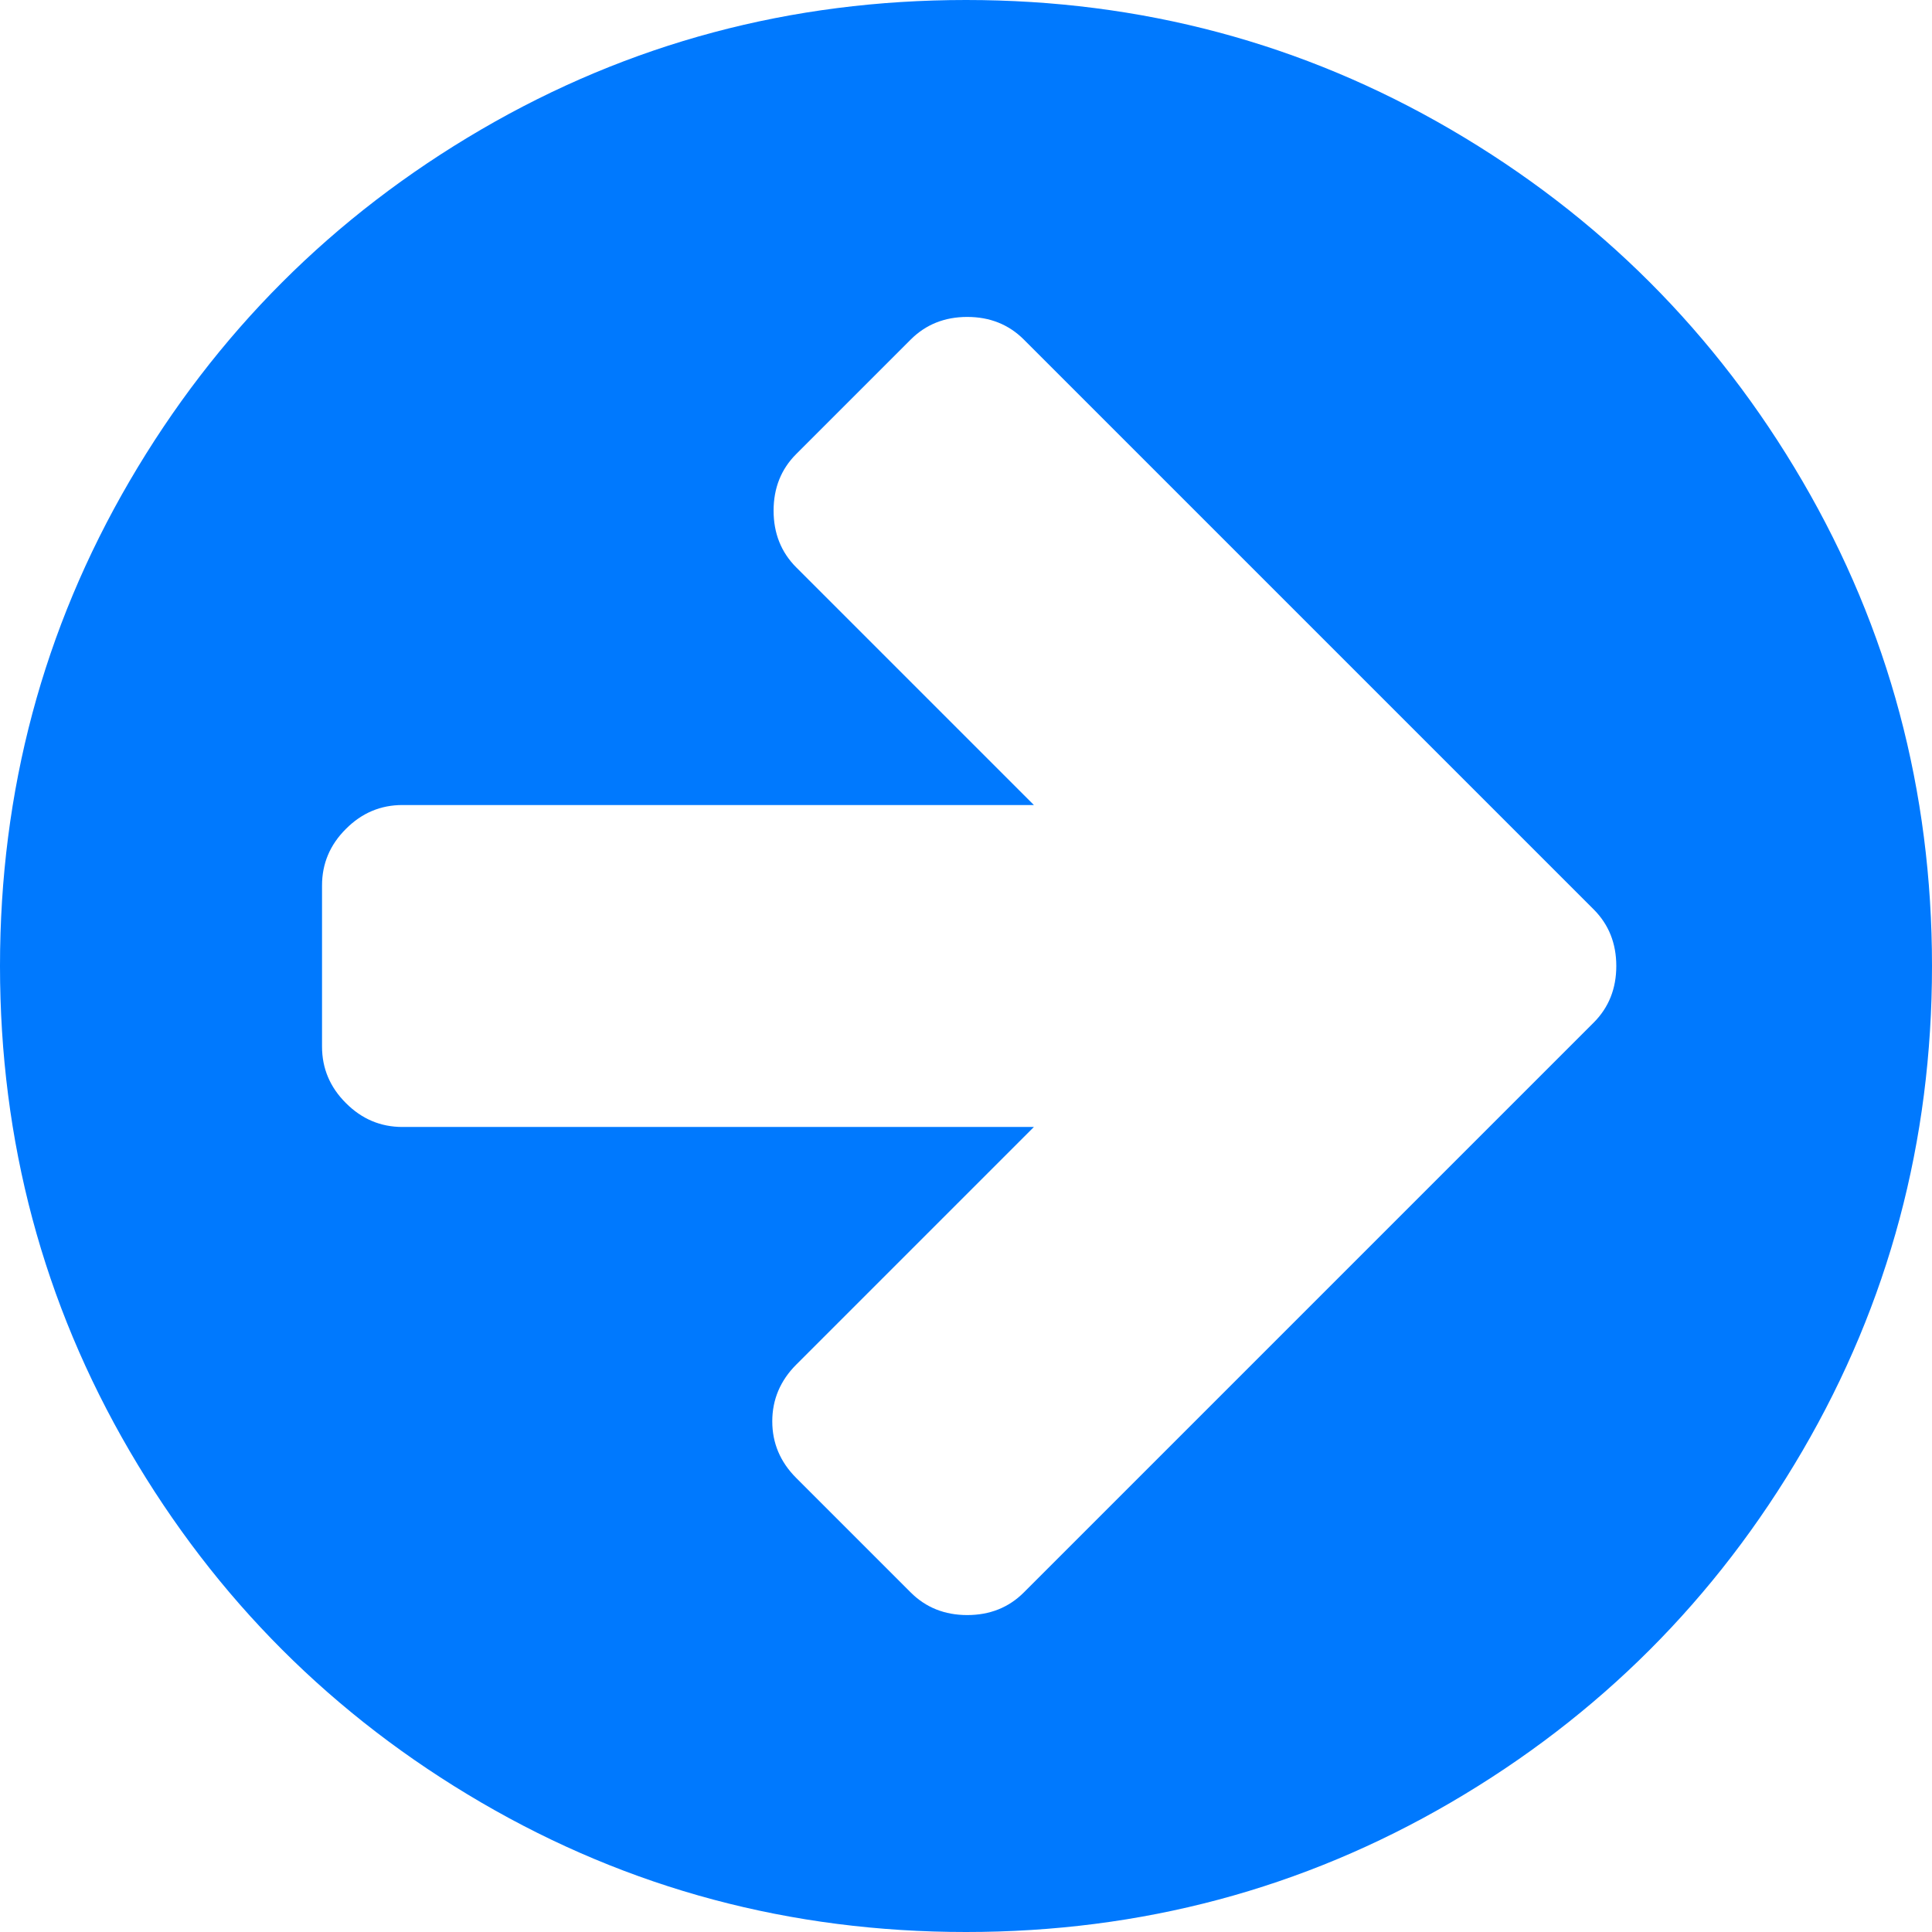 <svg xmlns="http://www.w3.org/2000/svg" xmlns:xlink="http://www.w3.org/1999/xlink" width="22" height="22" version="1.1"><g><path fill="#0079fe" fill-rule="nonzero" stroke="none" d="M 18.147 11.645 C 18.319 11.473 18.405 11.258 18.405 11 C 18.405 10.742 18.319 10.527 18.147 10.355 L 16.844 9.052 L 11.659 3.867 C 11.487 3.695 11.272 3.609 11.014 3.609 C 10.757 3.609 10.542 3.695 10.37 3.867 L 9.066 5.171 C 8.895 5.342 8.809 5.557 8.809 5.815 C 8.809 6.073 8.895 6.288 9.066 6.46 L 11.773 9.167 L 4.583 9.167 C 4.335 9.167 4.12 9.257 3.939 9.439 C 3.757 9.62 3.667 9.835 3.667 10.083 L 3.667 11.917 C 3.667 12.165 3.757 12.38 3.939 12.561 C 4.12 12.743 4.335 12.833 4.583 12.833 L 11.773 12.833 L 9.066 15.54 C 8.885 15.722 8.794 15.937 8.794 16.185 C 8.794 16.433 8.885 16.648 9.066 16.829 L 10.37 18.133 C 10.542 18.305 10.757 18.391 11.014 18.391 C 11.272 18.391 11.487 18.305 11.659 18.133 L 16.844 12.948 L 18.147 11.645 Z M 20.525 5.479 C 21.508 7.164 22 9.004 22 11 C 22 12.996 21.508 14.836 20.525 16.521 C 19.541 18.207 18.207 19.541 16.521 20.525 C 14.836 21.508 12.996 22 11 22 C 9.004 22 7.164 21.508 5.479 20.525 C 3.793 19.541 2.459 18.207 1.475 16.521 C 0.492 14.836 0 12.996 0 11 C 0 9.004 0.492 7.164 1.475 5.479 C 2.459 3.793 3.793 2.459 5.479 1.475 C 7.164 0.492 9.004 0 11 0 C 12.996 0 14.836 0.492 16.521 1.475 C 18.207 2.459 19.541 3.793 20.525 5.479 Z" transform="matrix(1 0 0 1 -113 -197 ) matrix(1 0 0 1 113 197 )"/></g></svg>